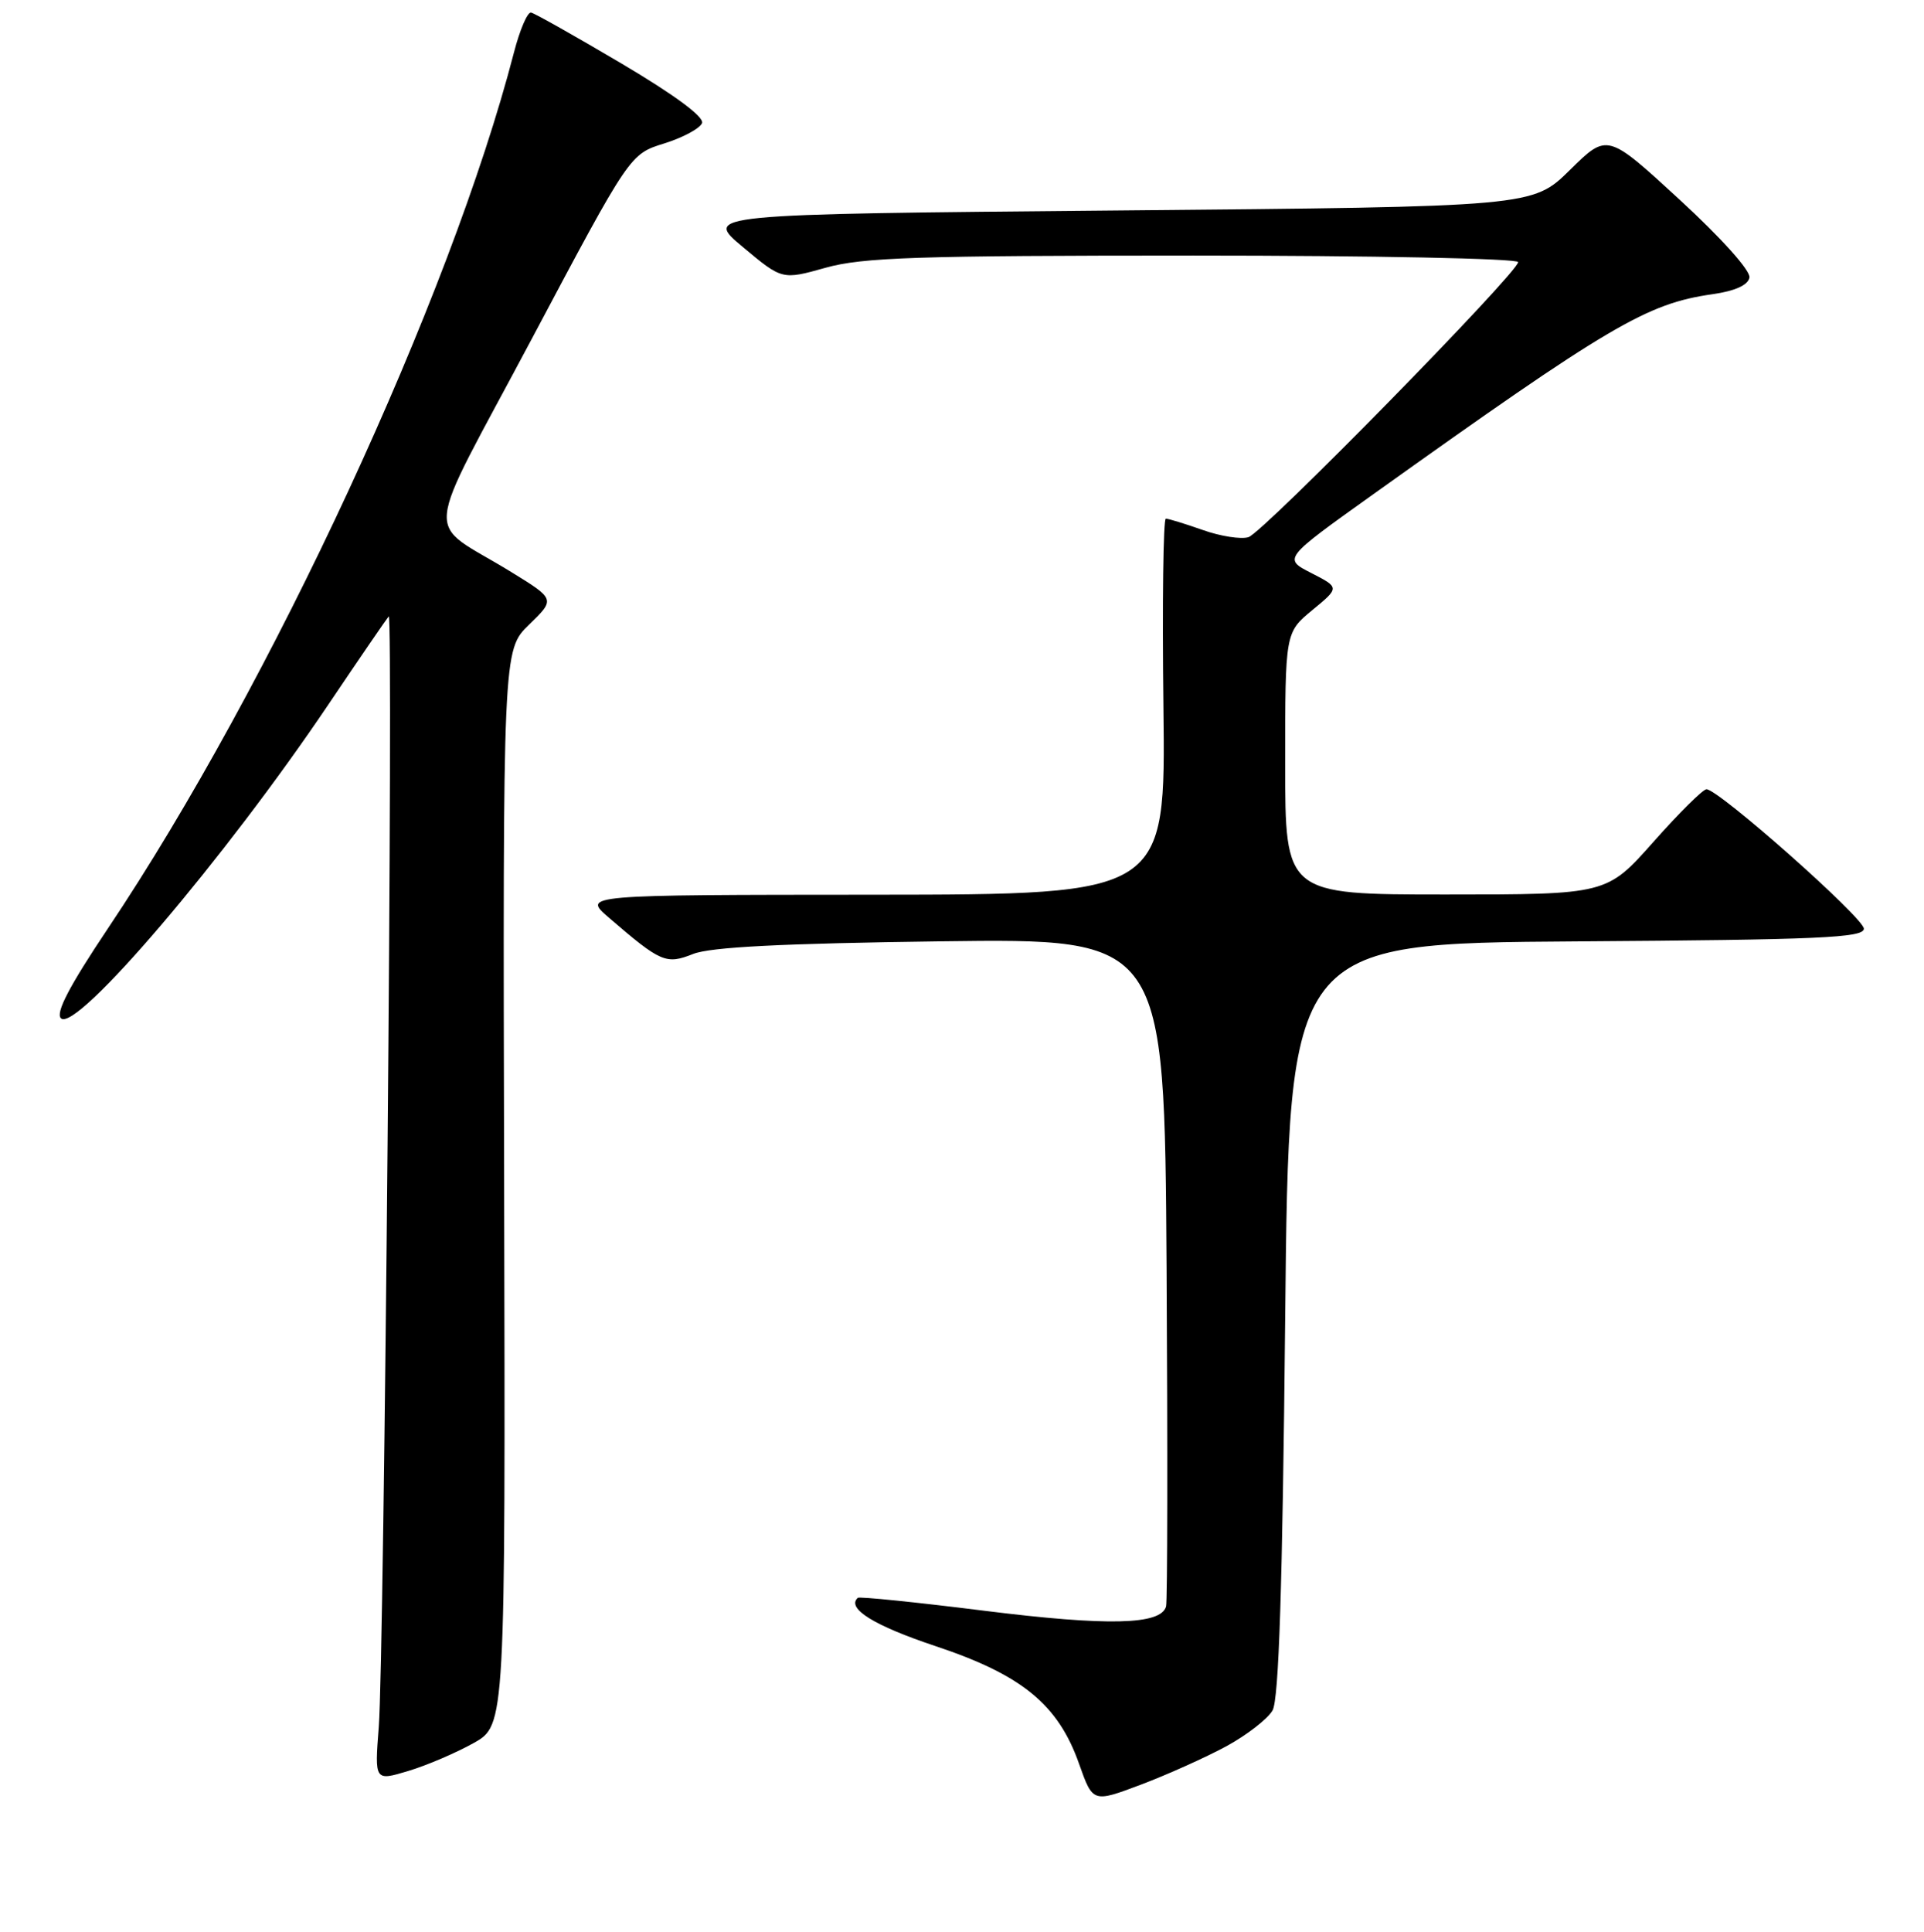<?xml version="1.0" encoding="UTF-8" standalone="no"?>
<!DOCTYPE svg PUBLIC "-//W3C//DTD SVG 1.1//EN" "http://www.w3.org/Graphics/SVG/1.1/DTD/svg11.dtd" >
<svg xmlns="http://www.w3.org/2000/svg" xmlns:xlink="http://www.w3.org/1999/xlink" version="1.1" viewBox="0 0 256 257">
 <g >
 <path fill="currentColor"
d=" M 163.18 232.31 C 165.91 230.82 168.67 228.68 169.32 227.55 C 170.16 226.08 170.64 211.26 171.00 175.50 C 171.50 125.50 171.50 125.50 209.75 125.24 C 242.08 125.02 248.00 124.76 248.00 123.55 C 248.00 122.12 228.67 105.00 227.06 105.00 C 226.59 105.00 223.41 108.15 220.00 112.00 C 213.79 119.00 213.79 119.00 192.40 119.00 C 171.00 119.00 171.00 119.00 171.00 101.57 C 171.00 84.15 171.00 84.15 174.62 81.16 C 178.25 78.17 178.25 78.17 174.49 76.24 C 170.73 74.32 170.73 74.32 182.61 65.83 C 214.21 43.27 219.09 40.39 227.86 39.14 C 230.86 38.71 232.58 37.94 232.77 36.93 C 232.95 36.03 229.07 31.70 223.47 26.55 C 213.86 17.71 213.86 17.71 208.89 22.61 C 203.92 27.50 203.92 27.50 148.77 28.00 C 93.62 28.50 93.62 28.50 98.85 32.87 C 104.07 37.24 104.07 37.24 109.85 35.62 C 114.77 34.24 122.03 34.00 158.82 34.00 C 182.57 34.00 202.00 34.39 202.00 34.87 C 202.00 36.25 168.10 70.83 166.12 71.46 C 165.14 71.77 162.40 71.35 160.04 70.51 C 157.68 69.68 155.47 69.00 155.12 69.00 C 154.78 69.00 154.63 80.25 154.80 94.00 C 155.10 119.00 155.10 119.00 116.30 119.03 C 77.50 119.05 77.50 119.05 81.00 122.07 C 87.94 128.05 88.62 128.34 92.23 126.91 C 94.56 125.99 104.05 125.51 125.22 125.23 C 154.94 124.84 154.94 124.84 155.22 168.67 C 155.37 192.78 155.34 213.05 155.15 213.72 C 154.46 216.18 147.41 216.34 131.00 214.29 C 121.92 213.15 114.33 212.38 114.13 212.57 C 112.60 213.98 116.28 216.26 124.50 219.00 C 136.00 222.83 140.80 226.77 143.58 234.66 C 145.41 239.83 145.41 239.83 151.81 237.42 C 155.33 236.09 160.44 233.79 163.18 232.31 Z  M 63.03 231.88 C 67.25 229.50 67.25 229.50 67.08 157.99 C 66.91 86.48 66.91 86.48 70.40 83.10 C 73.89 79.71 73.89 79.71 68.04 76.11 C 56.32 68.89 55.97 72.91 70.81 44.98 C 83.81 20.50 83.81 20.50 88.36 19.09 C 90.86 18.31 93.13 17.09 93.41 16.38 C 93.72 15.56 89.83 12.68 82.71 8.46 C 76.55 4.82 71.13 1.76 70.66 1.67 C 70.19 1.58 69.16 3.97 68.38 7.00 C 59.94 39.58 36.06 91.12 14.39 123.47 C 9.24 131.16 7.36 134.75 8.11 135.47 C 10.13 137.42 29.93 114.18 43.74 93.66 C 47.87 87.52 51.47 82.28 51.72 82.00 C 52.36 81.32 51.12 220.61 50.40 229.73 C 49.84 236.95 49.84 236.95 54.33 235.60 C 56.80 234.86 60.71 233.18 63.03 231.88 Z "/>
</g>
</svg>
